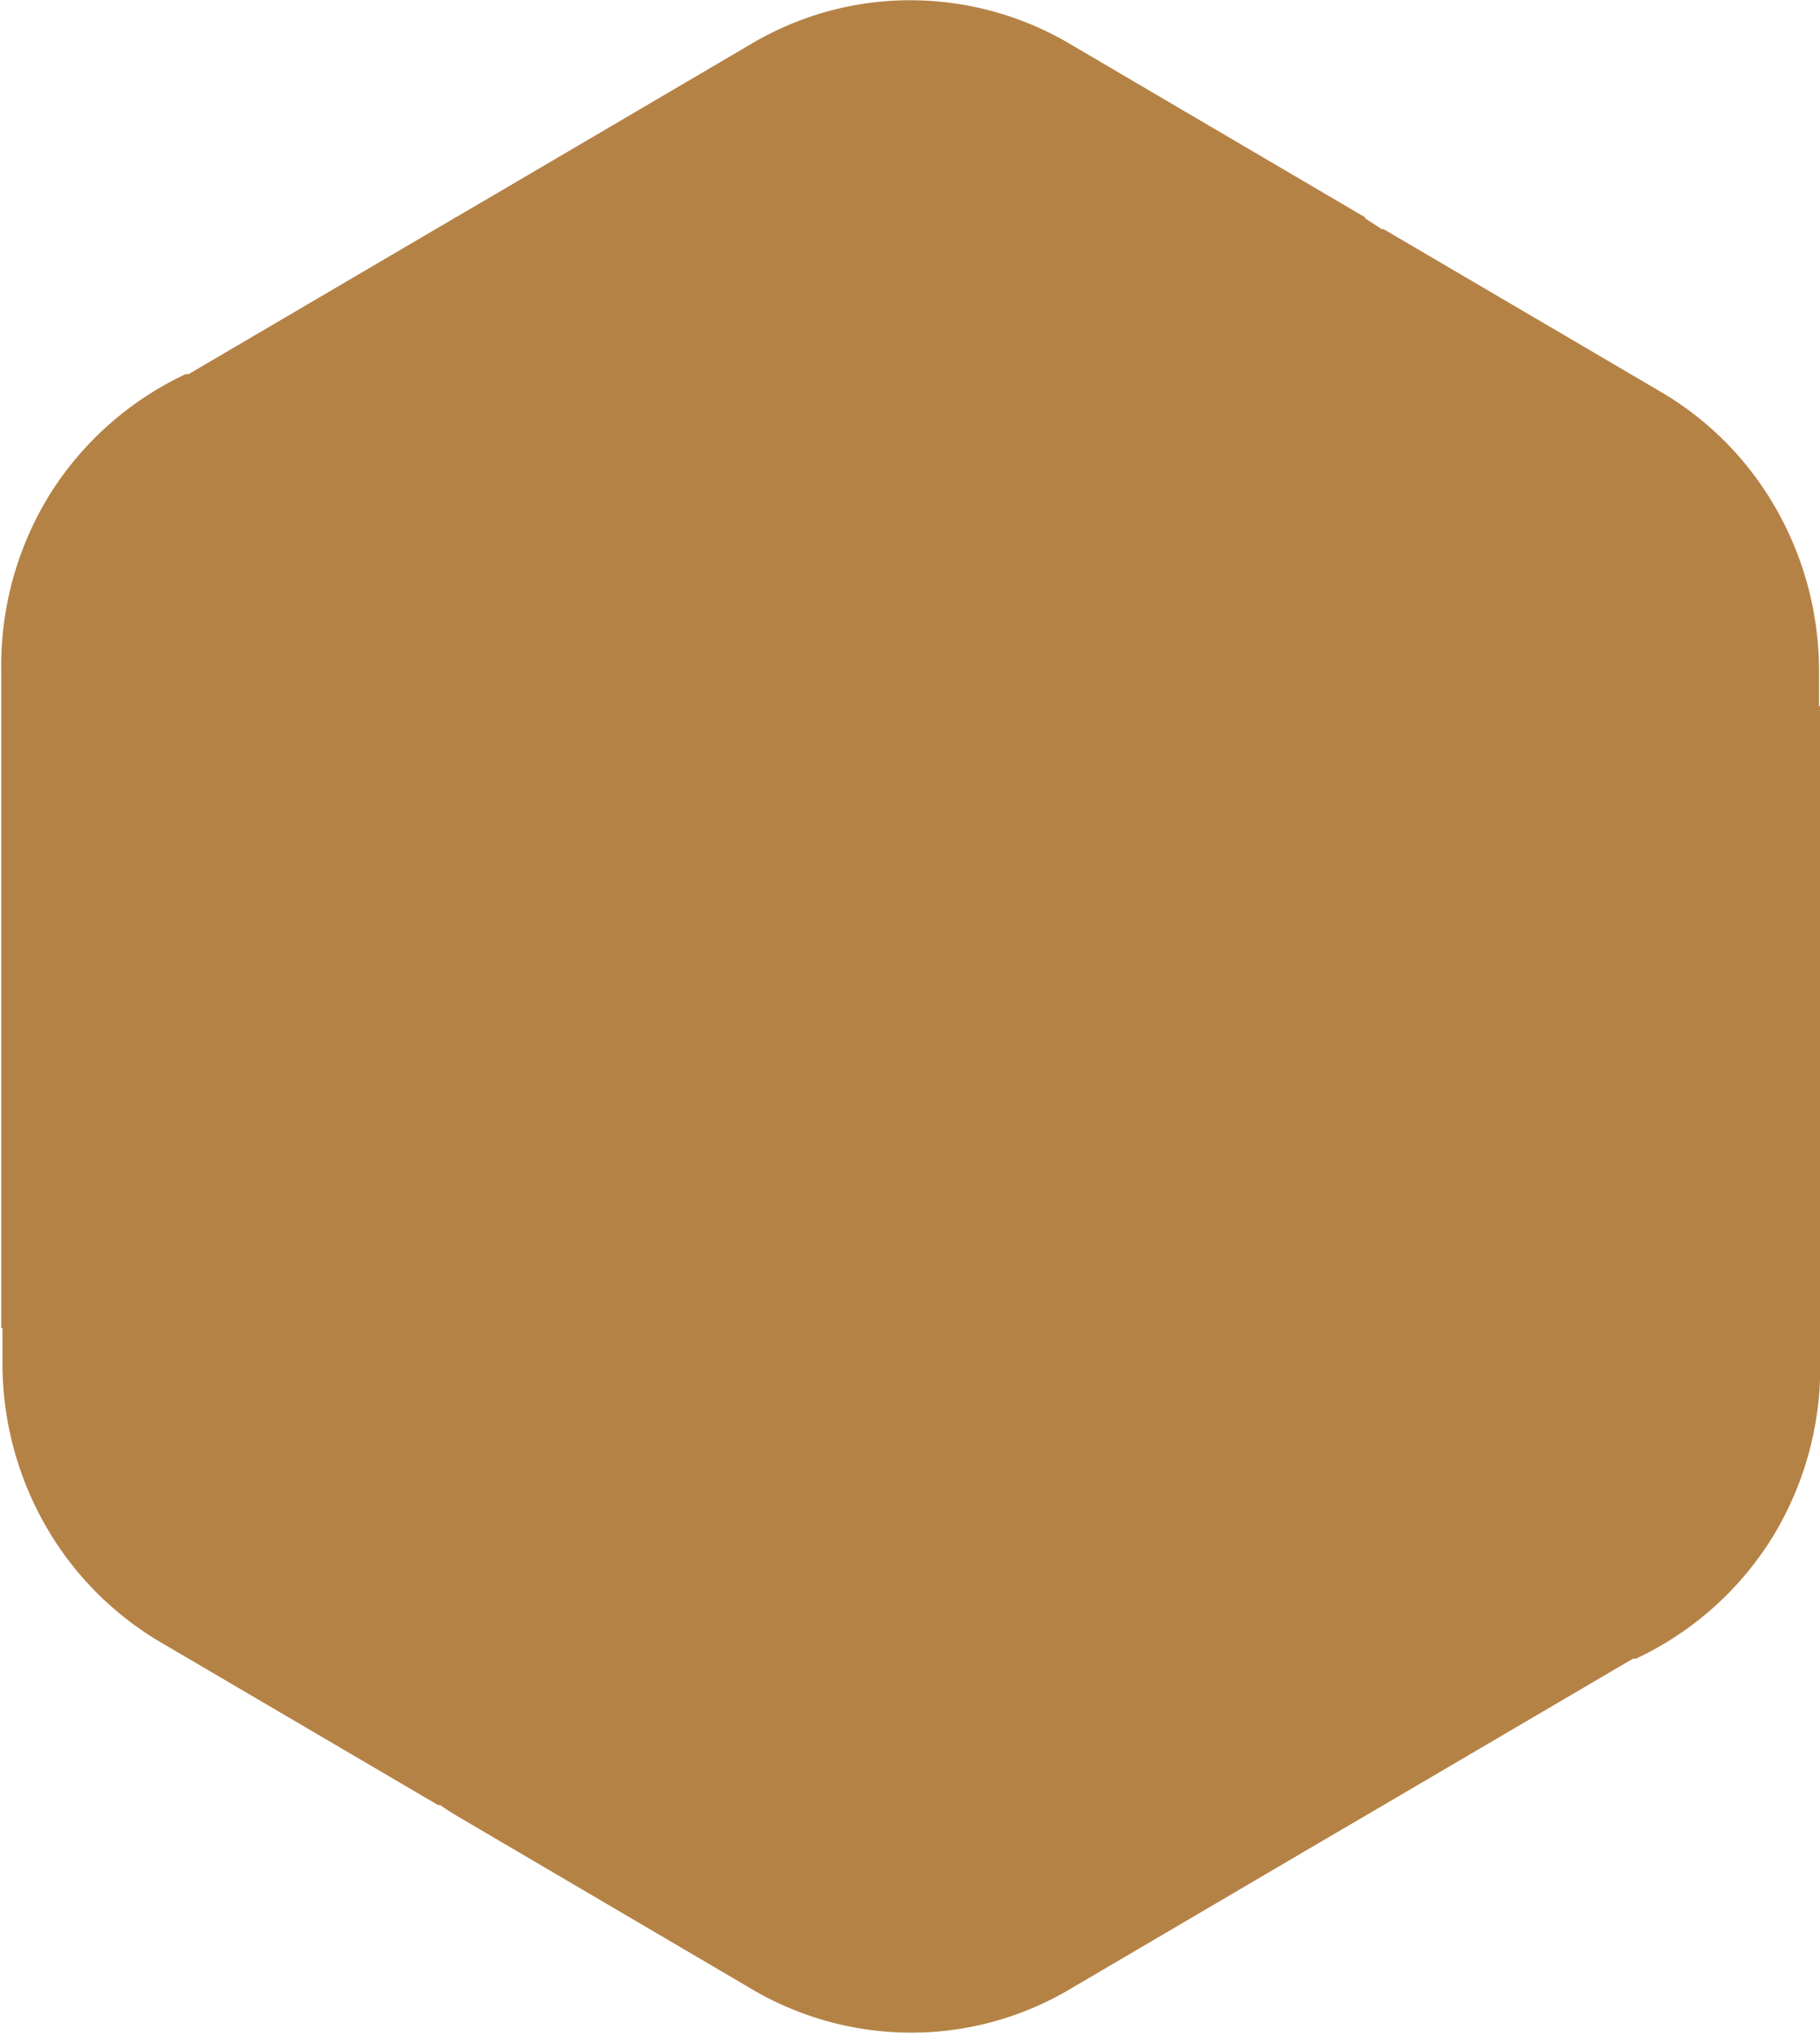 <svg xmlns="http://www.w3.org/2000/svg" width="7.43" height="8.31" viewBox="0 0 7.43 8.31"><path d="M37.4,24.437l-1.192-.7h0a1.284,1.284,0,0,0-.656-.186,1.27,1.27,0,0,0-.656.177l-1.085.637v0l-.125.073-1.089.639-.007,0-.005,0a1.313,1.313,0,0,0-.553.488,1.329,1.329,0,0,0-.2.712v2.693h.005v.146a1.336,1.336,0,0,0,.175.659,1.3,1.3,0,0,0,.473.479l1.13.663.008,0,.033.022.034.021,1.192.7h0a1.282,1.282,0,0,0,.656.186,1.269,1.269,0,0,0,.656-.177l1.085-.637v0l.125-.073,1.089-.639.007,0,.005,0a1.31,1.31,0,0,0,.553-.488,1.328,1.328,0,0,0,.2-.712V26.432h-.005v-.146a1.336,1.336,0,0,0-.175-.659,1.293,1.293,0,0,0-.473-.479l-1.13-.663-.008,0-.033-.022-.033-.021Z" transform="translate(-31.827 -23.55)" fill="#b58246"/></svg>